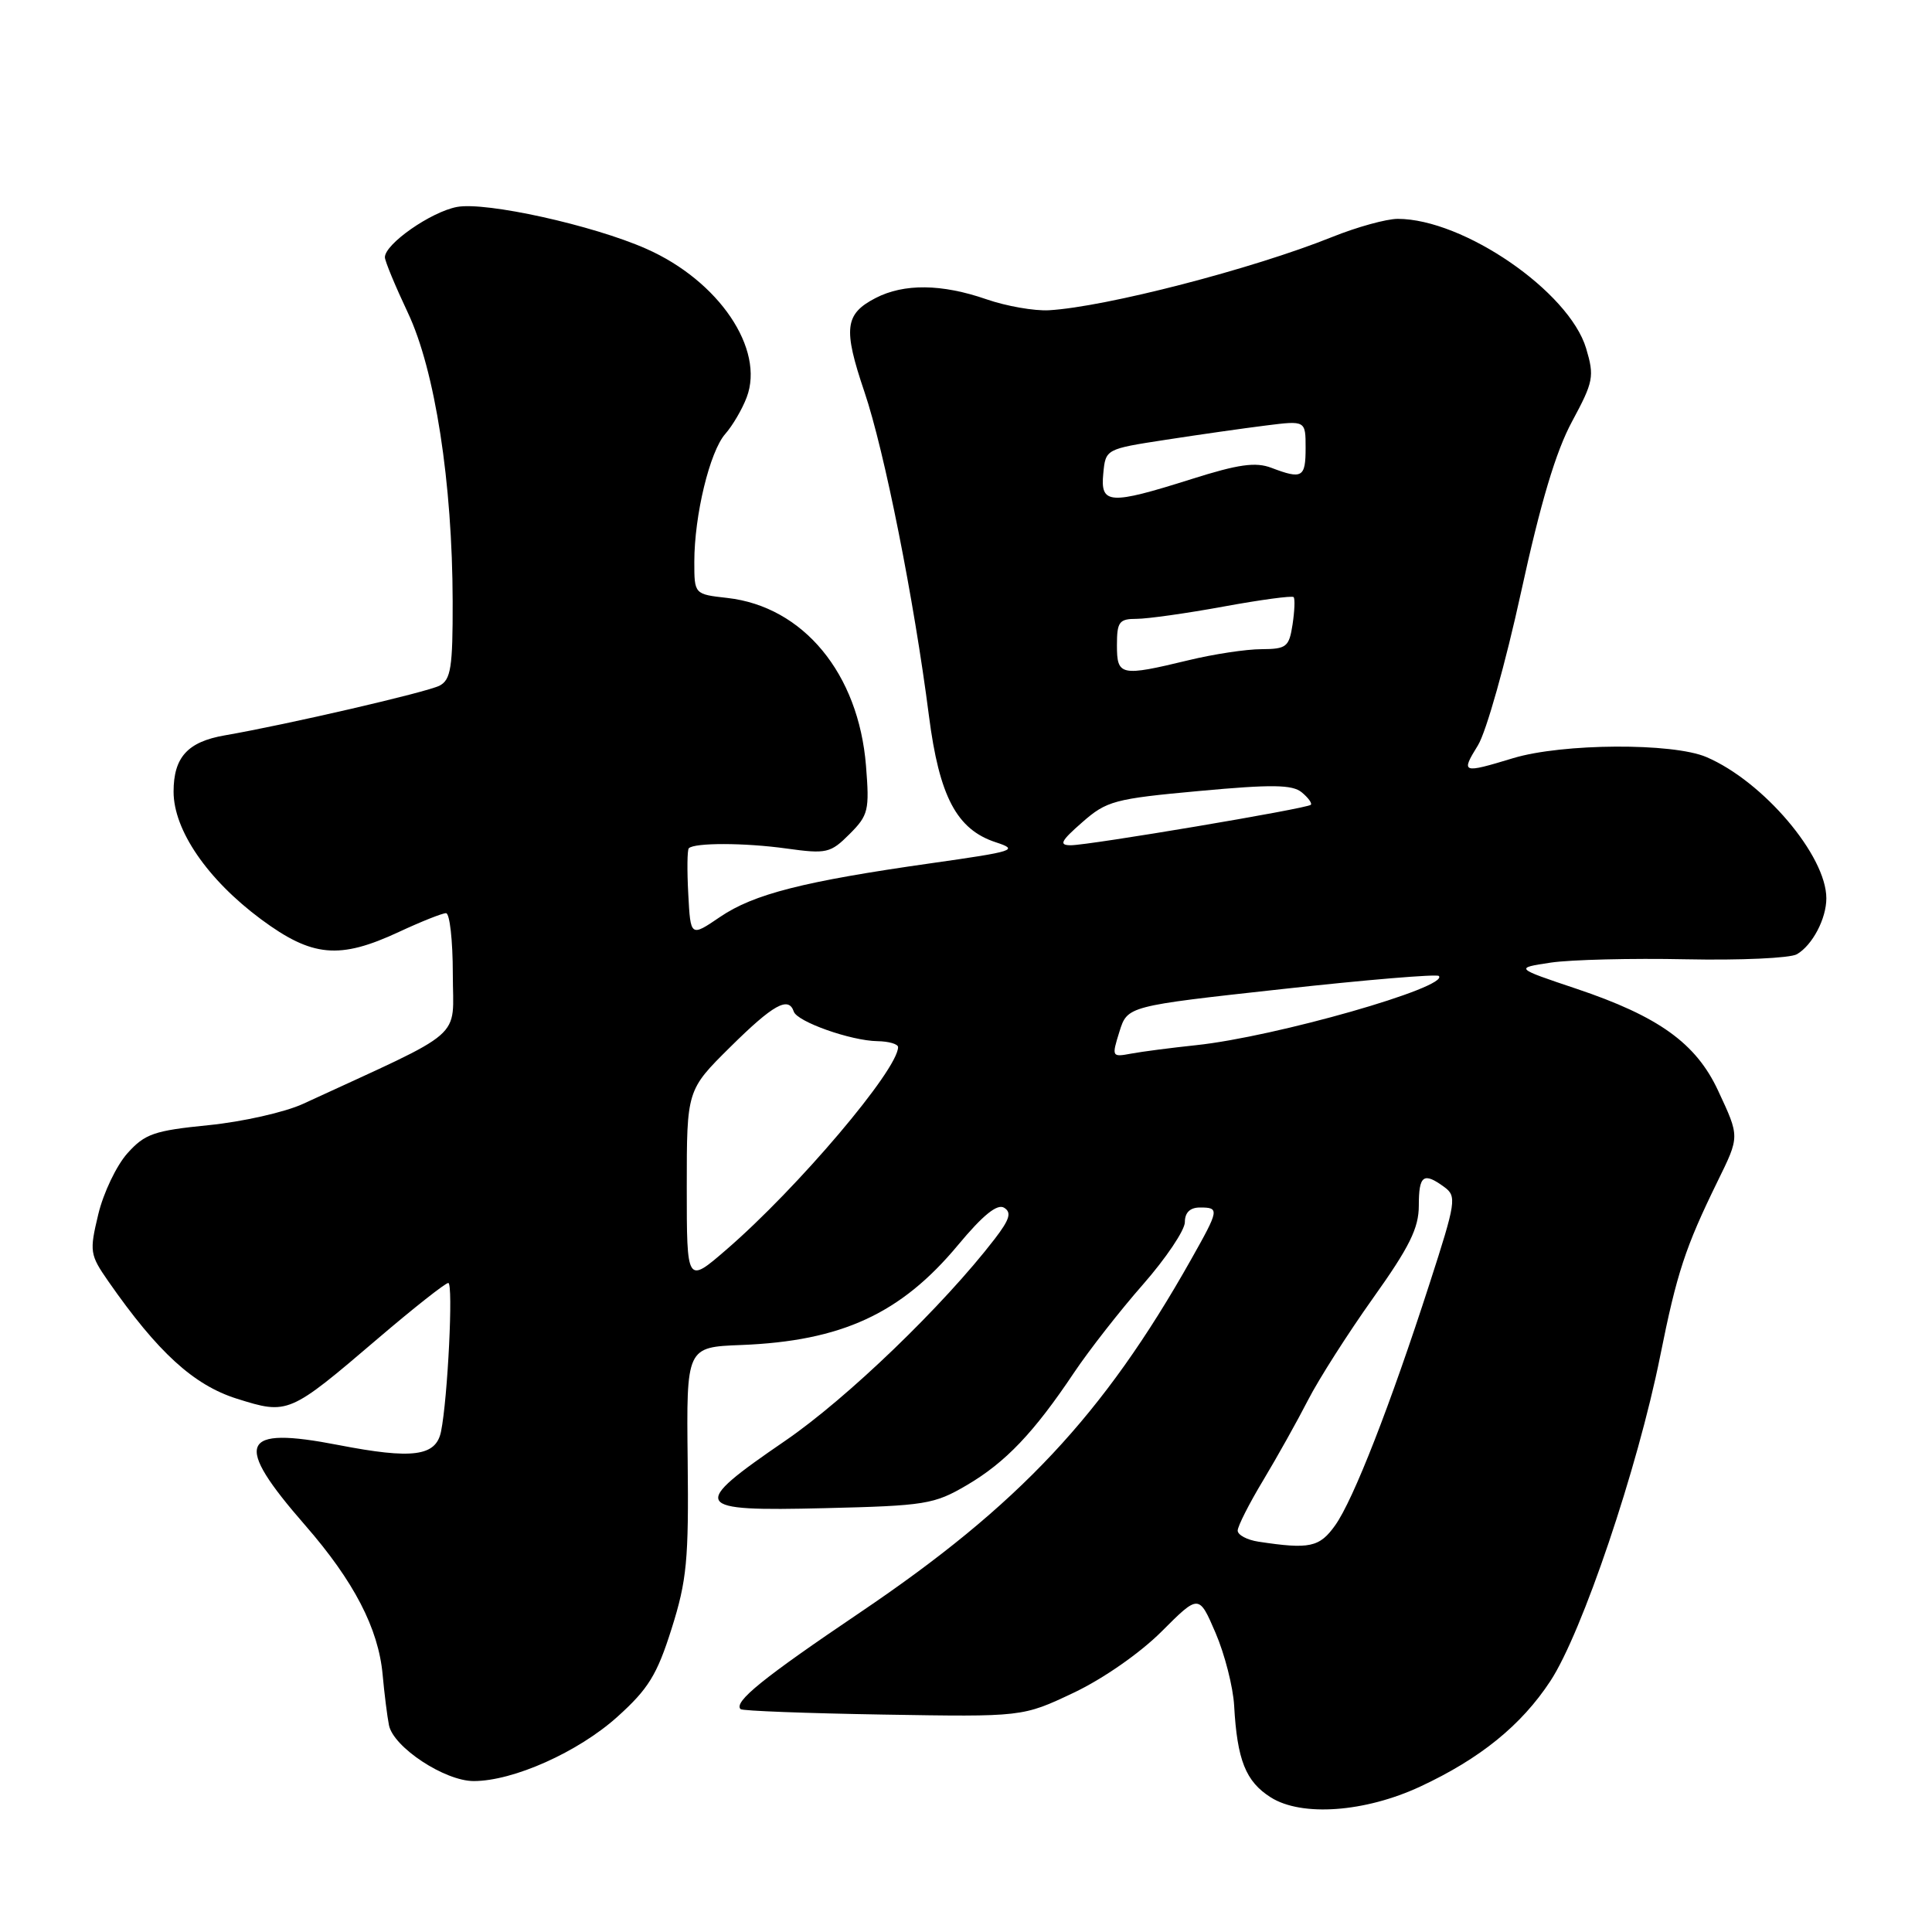 <?xml version="1.0" encoding="UTF-8" standalone="no"?>
<!DOCTYPE svg PUBLIC "-//W3C//DTD SVG 1.1//EN" "http://www.w3.org/Graphics/SVG/1.1/DTD/svg11.dtd" >
<svg xmlns="http://www.w3.org/2000/svg" xmlns:xlink="http://www.w3.org/1999/xlink" version="1.1" viewBox="0 0 256 256">
 <g >
 <path fill="currentColor"
d=" M 188.19 236.73 C 196.13 233.03 201.58 228.61 205.43 222.75 C 209.63 216.37 217.00 194.56 219.98 179.70 C 222.19 168.67 223.31 165.28 227.58 156.55 C 230.53 150.53 230.53 150.68 227.65 144.50 C 224.73 138.23 219.77 134.67 208.87 131.01 C 200.70 128.27 200.70 128.27 205.49 127.55 C 208.13 127.16 216.19 126.96 223.39 127.11 C 230.60 127.26 237.22 126.96 238.10 126.44 C 240.16 125.24 242.00 121.73 242.00 119.03 C 242.00 113.38 233.65 103.55 226.12 100.32 C 221.66 98.40 207.02 98.49 200.50 100.46 C 193.71 102.52 193.55 102.46 195.84 98.75 C 196.94 96.96 199.50 87.85 201.54 78.50 C 204.14 66.57 206.16 59.81 208.31 55.84 C 211.15 50.57 211.28 49.89 210.17 46.16 C 207.91 38.63 193.92 29.01 185.21 29.00 C 183.72 29.00 179.80 30.08 176.50 31.41 C 165.94 35.65 146.53 40.67 139.00 41.11 C 137.07 41.22 133.35 40.57 130.72 39.66 C 124.78 37.60 119.78 37.55 116.02 39.49 C 111.93 41.61 111.70 43.53 114.54 51.92 C 117.20 59.77 121.11 79.42 123.09 94.86 C 124.46 105.53 126.77 109.91 131.93 111.60 C 135.06 112.62 134.47 112.81 123.40 114.38 C 106.49 116.78 99.88 118.46 95.41 121.50 C 91.50 124.16 91.50 124.16 91.20 118.47 C 91.03 115.34 91.06 112.61 91.27 112.40 C 92.02 111.65 98.65 111.66 104.19 112.43 C 109.53 113.17 110.04 113.05 112.57 110.52 C 115.07 108.02 115.22 107.37 114.75 101.48 C 113.77 89.24 106.44 80.37 96.37 79.23 C 92.00 78.74 92.00 78.74 92.00 74.45 C 92.00 68.28 94.05 59.83 96.10 57.50 C 97.07 56.40 98.35 54.22 98.94 52.65 C 101.37 46.26 95.25 37.20 85.62 32.96 C 78.54 29.83 64.38 26.71 60.56 27.42 C 57.10 28.07 51.00 32.33 51.00 34.09 C 51.00 34.59 52.37 37.89 54.04 41.43 C 57.64 49.04 59.95 63.95 59.98 79.71 C 60.00 88.44 59.74 90.06 58.25 90.85 C 56.61 91.71 38.04 96.01 29.78 97.44 C 24.87 98.29 23.00 100.34 23.00 104.90 C 23.00 110.00 27.49 116.54 34.59 121.81 C 41.37 126.83 44.97 127.16 52.85 123.49 C 55.79 122.12 58.60 121.00 59.10 121.00 C 59.59 121.00 60.00 124.62 60.00 129.05 C 60.00 137.96 62.08 136.15 40.15 146.27 C 37.76 147.37 32.14 148.64 27.65 149.09 C 20.42 149.81 19.20 150.23 16.88 152.82 C 15.44 154.43 13.70 158.06 13.02 160.91 C 11.84 165.84 11.90 166.25 14.36 169.79 C 20.91 179.19 25.65 183.52 31.37 185.33 C 38.17 187.47 38.31 187.41 50.10 177.34 C 54.83 173.30 59.02 170.00 59.40 170.00 C 60.08 170.00 59.33 185.28 58.44 189.68 C 57.77 192.98 54.68 193.38 44.83 191.47 C 31.75 188.93 30.85 191.12 40.44 202.11 C 46.89 209.51 50.14 215.77 50.70 221.89 C 50.93 224.42 51.31 227.45 51.54 228.60 C 52.13 231.52 58.93 236.00 62.77 236.00 C 68.01 236.00 76.61 232.16 81.80 227.49 C 85.91 223.79 87.06 221.93 88.99 215.81 C 91.01 209.42 91.27 206.69 91.12 193.52 C 90.95 178.50 90.95 178.50 98.22 178.22 C 111.50 177.70 119.37 174.08 126.93 164.99 C 130.24 161.01 132.14 159.47 133.05 160.03 C 134.07 160.66 133.79 161.58 131.80 164.17 C 125.01 173.00 112.25 185.29 104.03 190.92 C 91.29 199.65 91.65 200.27 109.25 199.84 C 122.63 199.52 123.78 199.33 128.11 196.79 C 133.25 193.77 137.00 189.83 142.33 181.86 C 144.31 178.91 148.41 173.66 151.46 170.19 C 154.51 166.71 157.00 163.00 157.00 161.94 C 157.00 160.67 157.69 160.00 159.00 160.00 C 161.61 160.00 161.56 160.26 157.83 166.88 C 146.20 187.52 134.99 199.46 113.95 213.67 C 101.11 222.34 97.18 225.51 98.13 226.47 C 98.36 226.70 106.87 227.02 117.03 227.19 C 135.50 227.50 135.50 227.50 142.24 224.31 C 146.15 222.46 151.06 219.04 153.92 216.18 C 158.86 211.24 158.86 211.24 161.07 216.37 C 162.28 219.19 163.39 223.53 163.53 226.00 C 163.93 233.22 165.06 236.06 168.38 238.16 C 172.48 240.75 180.87 240.14 188.19 236.73 Z  M 166.75 204.28 C 165.24 204.05 164.00 203.39 164.00 202.81 C 164.00 202.24 165.52 199.23 167.39 196.13 C 169.25 193.03 171.92 188.25 173.33 185.50 C 174.74 182.75 178.61 176.68 181.94 172.00 C 186.76 165.24 188.00 162.73 188.00 159.75 C 188.00 155.72 188.62 155.27 191.38 157.29 C 193.04 158.51 192.93 159.25 189.44 170.04 C 184.22 186.20 179.33 198.73 176.92 202.11 C 174.84 205.03 173.53 205.31 166.75 204.28 Z  M 91.00 157.28 C 91.00 144.44 91.00 144.44 96.78 138.72 C 102.45 133.11 104.49 131.97 105.18 134.04 C 105.63 135.39 112.73 137.90 116.25 137.96 C 117.76 137.98 119.00 138.34 119.00 138.75 C 118.98 141.75 105.70 157.42 96.25 165.58 C 91.00 170.12 91.00 170.12 91.00 157.28 Z  M 148.33 136.70 C 149.39 133.31 149.39 133.31 169.78 131.07 C 180.99 129.83 190.38 129.05 190.65 129.32 C 192.11 130.78 168.97 137.39 158.50 138.49 C 155.20 138.84 151.32 139.34 149.88 139.61 C 147.32 140.09 147.29 140.03 148.33 136.70 Z  M 143.40 108.96 C 146.63 106.12 147.66 105.84 158.90 104.81 C 168.55 103.92 171.24 103.96 172.49 104.99 C 173.35 105.70 173.89 106.45 173.69 106.64 C 173.20 107.14 144.32 112.00 141.89 112.00 C 140.28 112.00 140.54 111.46 143.40 108.96 Z  M 148.00 85.50 C 148.00 82.40 148.29 82.00 150.61 82.00 C 152.04 82.00 157.23 81.27 162.14 80.37 C 167.05 79.47 171.22 78.91 171.41 79.12 C 171.61 79.33 171.54 80.96 171.27 82.75 C 170.81 85.73 170.47 86.00 167.14 86.02 C 165.14 86.02 160.80 86.68 157.50 87.48 C 148.47 89.66 148.00 89.56 148.00 85.50 Z  M 146.19 62.75 C 146.50 59.50 146.50 59.50 154.50 58.27 C 158.90 57.59 164.86 56.74 167.75 56.38 C 173.00 55.72 173.00 55.72 173.00 59.36 C 173.00 63.28 172.55 63.54 168.47 61.99 C 166.38 61.19 164.10 61.51 157.85 63.49 C 147.00 66.92 145.79 66.84 146.19 62.75 Z "/>
</g>
</svg>
